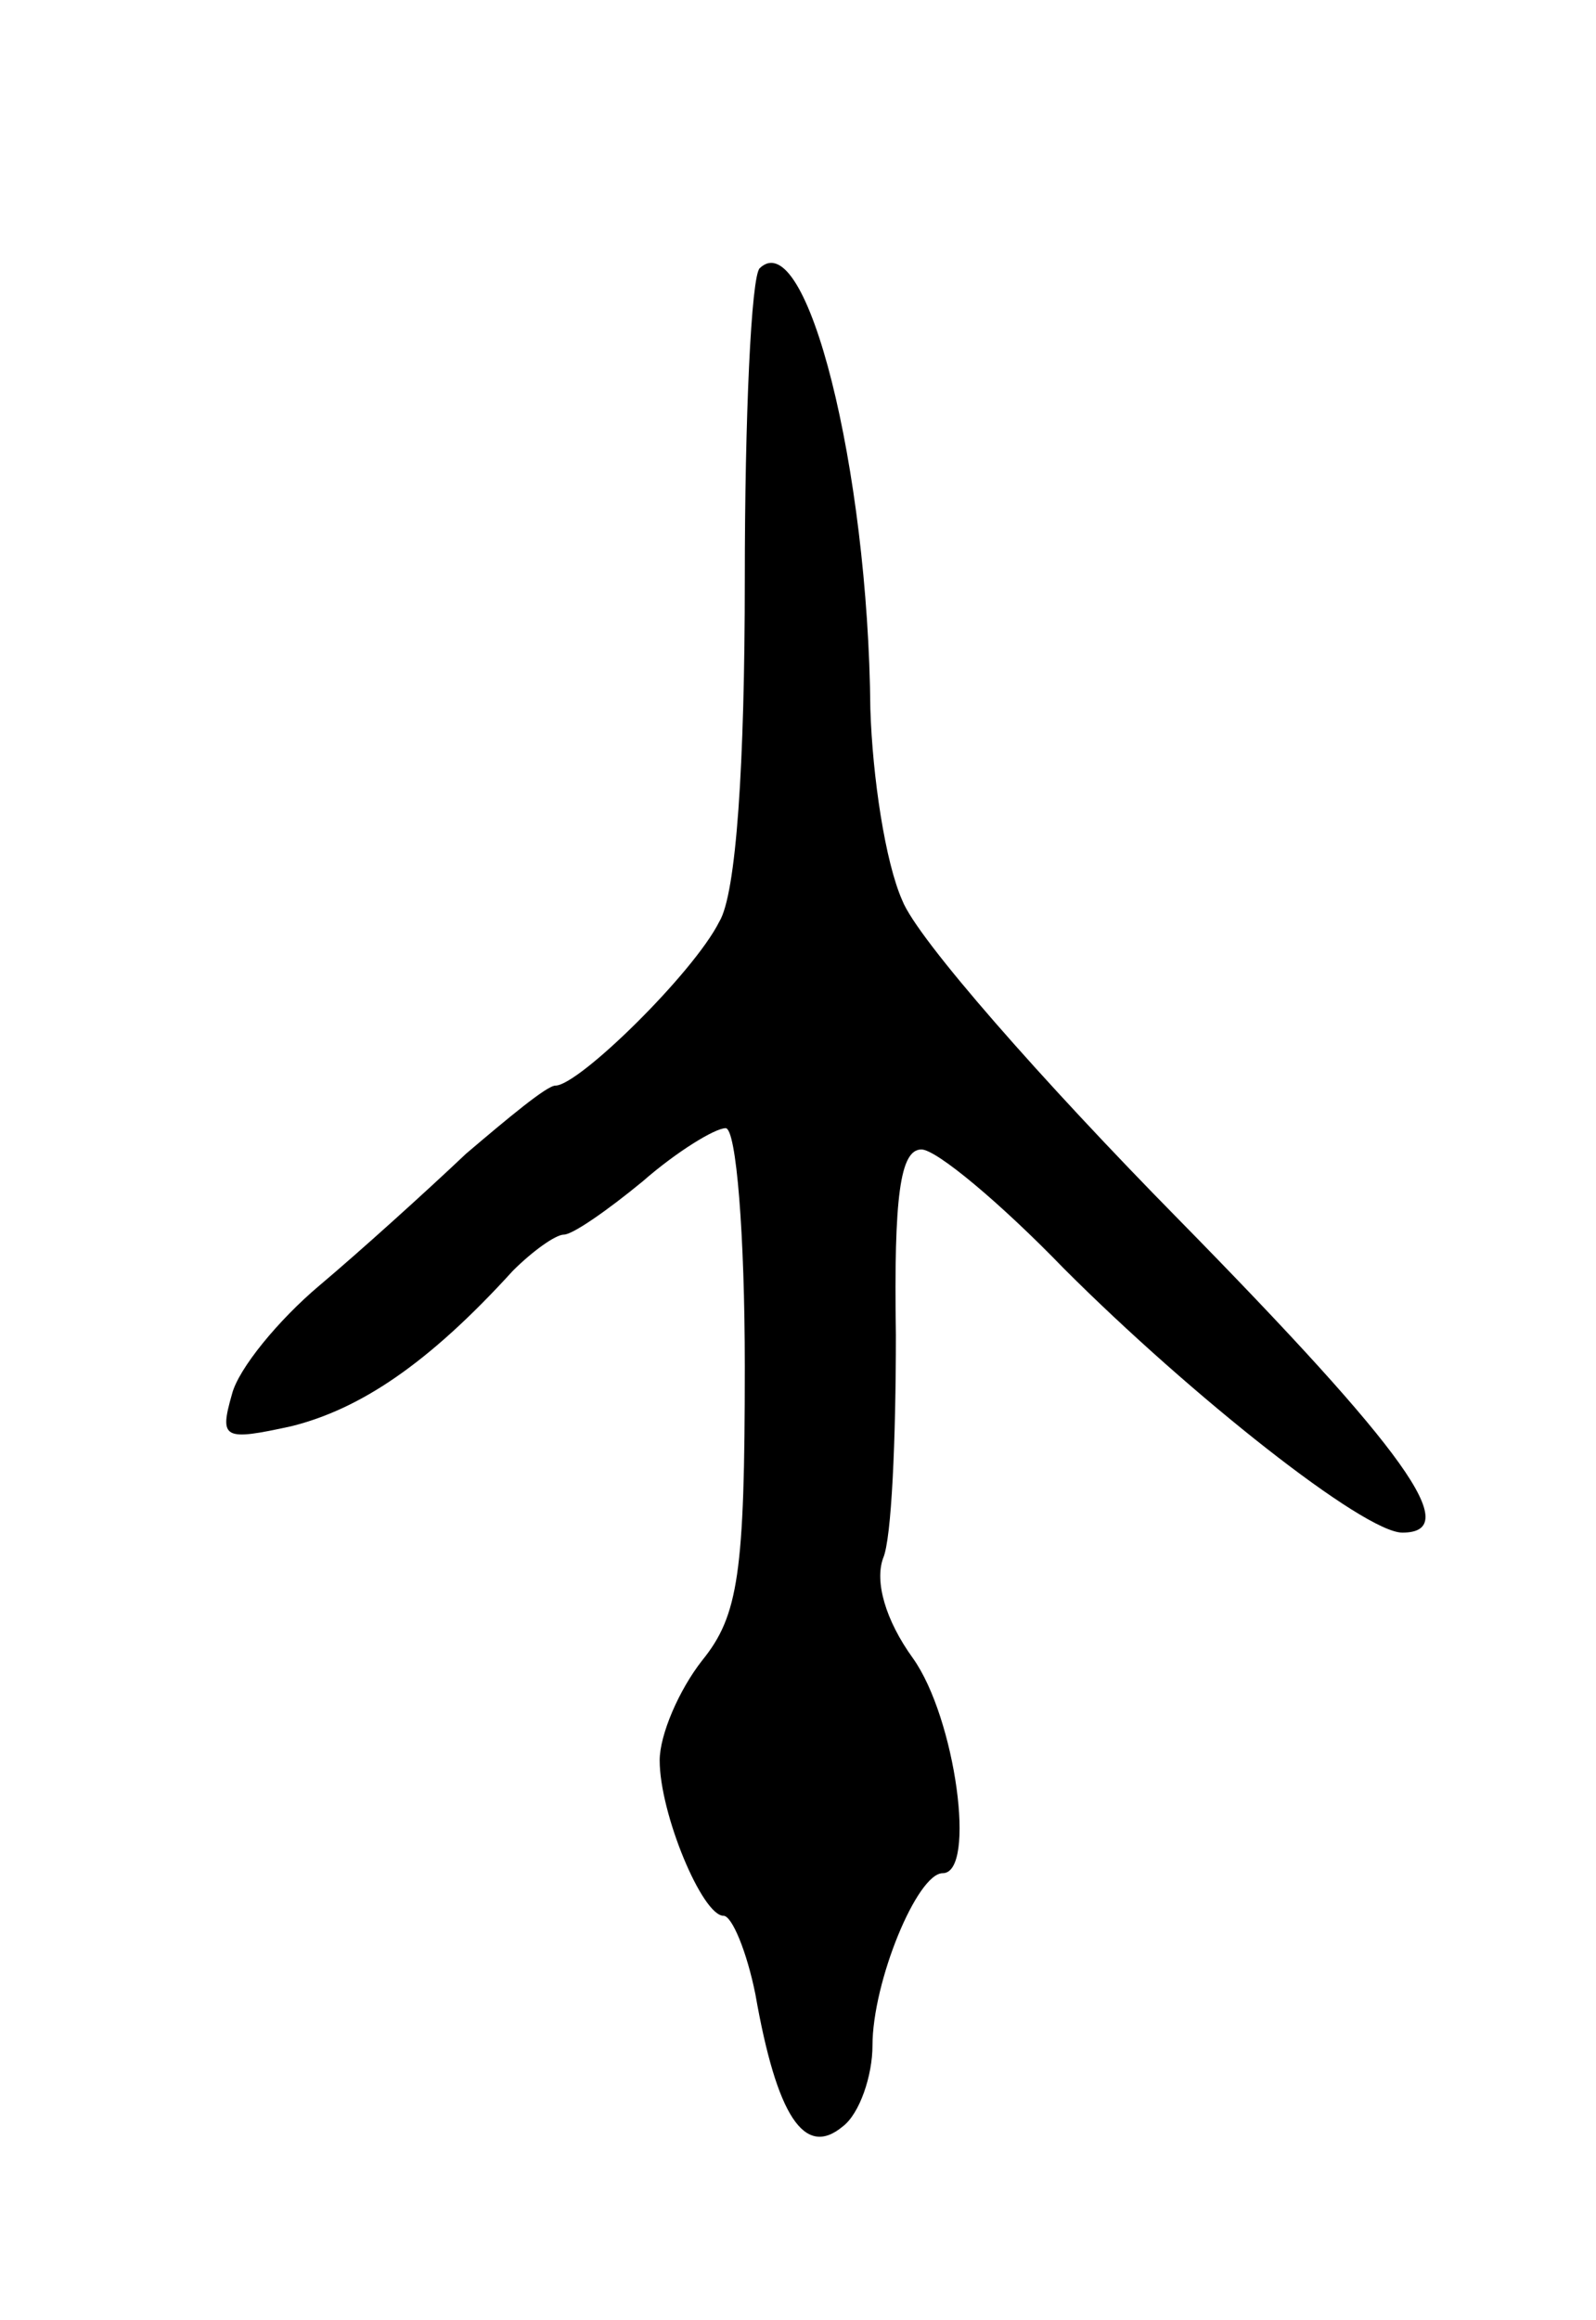 <svg version="1.0" xmlns="http://www.w3.org/2000/svg"
 width="75pt" height="109pt" viewBox="0 0 75 109"
 preserveAspectRatio="xMidYMid meet">
<g transform="translate(0,109) scale(0.1,-0.1)"
fill="#000000" stroke="none">
<path d="M357 964 c-4 -4 -7 -70 -7 -146 0 -87 -4 -148 -12 -161 -12 -24 -66
-77 -77 -77 -4 0 -22 -15 -42 -32 -19 -18 -50 -46 -69 -62 -19 -16 -38 -39
-41 -51 -6 -21 -4 -22 28 -15 32 8 64 29 104 73 9 9 20 17 24 17 4 0 20 11 37
25 16 14 34 25 39 25 5 0 9 -50 9 -112 0 -97 -3 -117 -20 -138 -11 -14 -20
-35 -20 -47 0 -25 20 -73 30 -73 4 0 11 -17 15 -37 10 -57 23 -77 41 -62 8 6
14 24 14 38 0 30 21 81 33 81 16 0 6 73 -14 101 -13 18 -18 36 -14 47 4 9 6
56 6 105 -1 65 2 87 12 87 7 0 37 -25 67 -56 60 -60 141 -124 159 -124 29 0 2
38 -105 147 -64 65 -123 132 -130 150 -8 18 -14 58 -15 90 -1 113 -30 228 -52
207z"/>
</g>
</svg>
